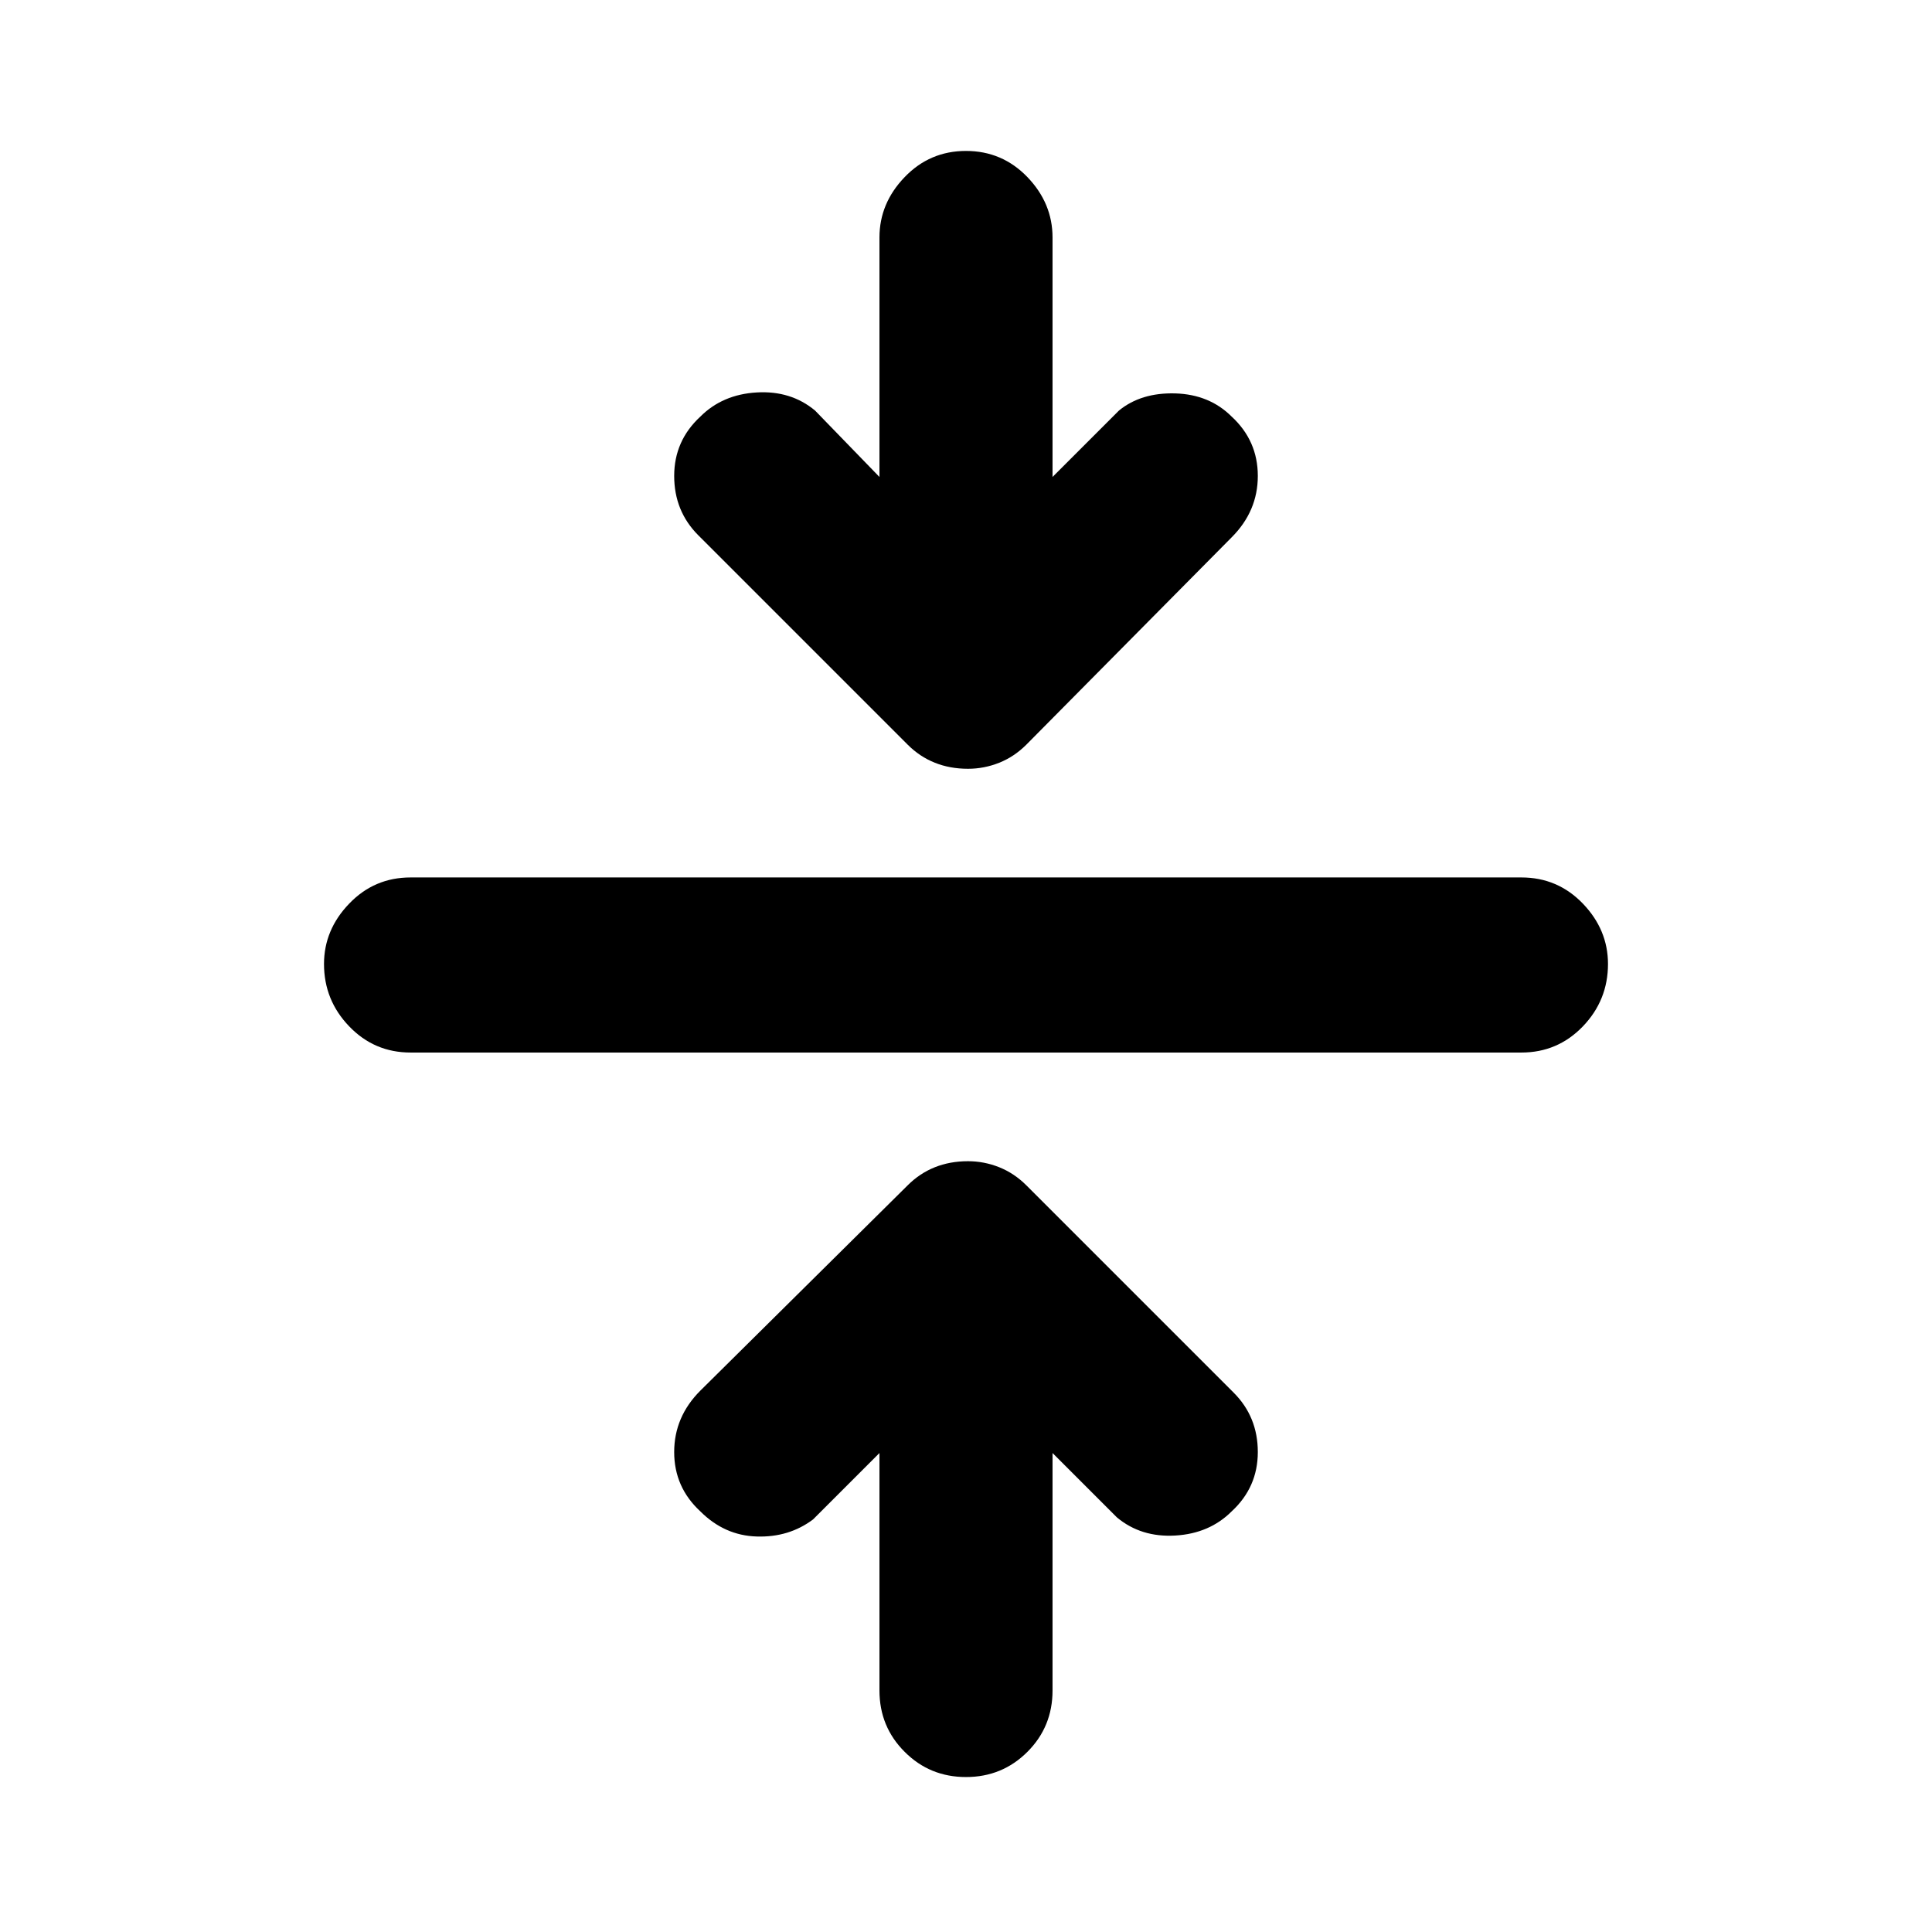 <svg xmlns="http://www.w3.org/2000/svg" height="24" width="24"><path d="M12 22.075q-.45 0-.762-.313-.313-.312-.313-.762v-2.95l-.825.825q-.3.225-.7.212-.4-.012-.7-.312-.325-.3-.325-.737 0-.438.325-.763l2.575-2.55q.15-.15.338-.225.187-.075.412-.075.2 0 .388.075.187.075.337.225l2.575 2.575q.3.3.3.738 0 .437-.325.737-.275.275-.7.3-.425.025-.725-.225l-.8-.8V21q0 .45-.312.762-.313.313-.763.313Zm-6.9-9q-.45 0-.762-.325-.313-.325-.313-.775 0-.425.313-.75.312-.325.762-.325h13.8q.45 0 .763.325.312.325.312.75 0 .45-.312.775-.313.325-.763.325Zm6.925-3.525q-.225 0-.412-.075-.188-.075-.338-.225l-2.6-2.6q-.3-.3-.3-.738 0-.437.325-.737.275-.275.7-.3.425-.025.725.225l.8.825V2.95q0-.425.313-.75.312-.325.762-.325t.763.325q.312.325.312.75v2.975L13.9 5.1q.275-.225.7-.213.425.013.7.288.325.3.325.737 0 .438-.325.763L12.75 9.25q-.15.15-.337.225-.188.075-.388.075Z"/></svg>